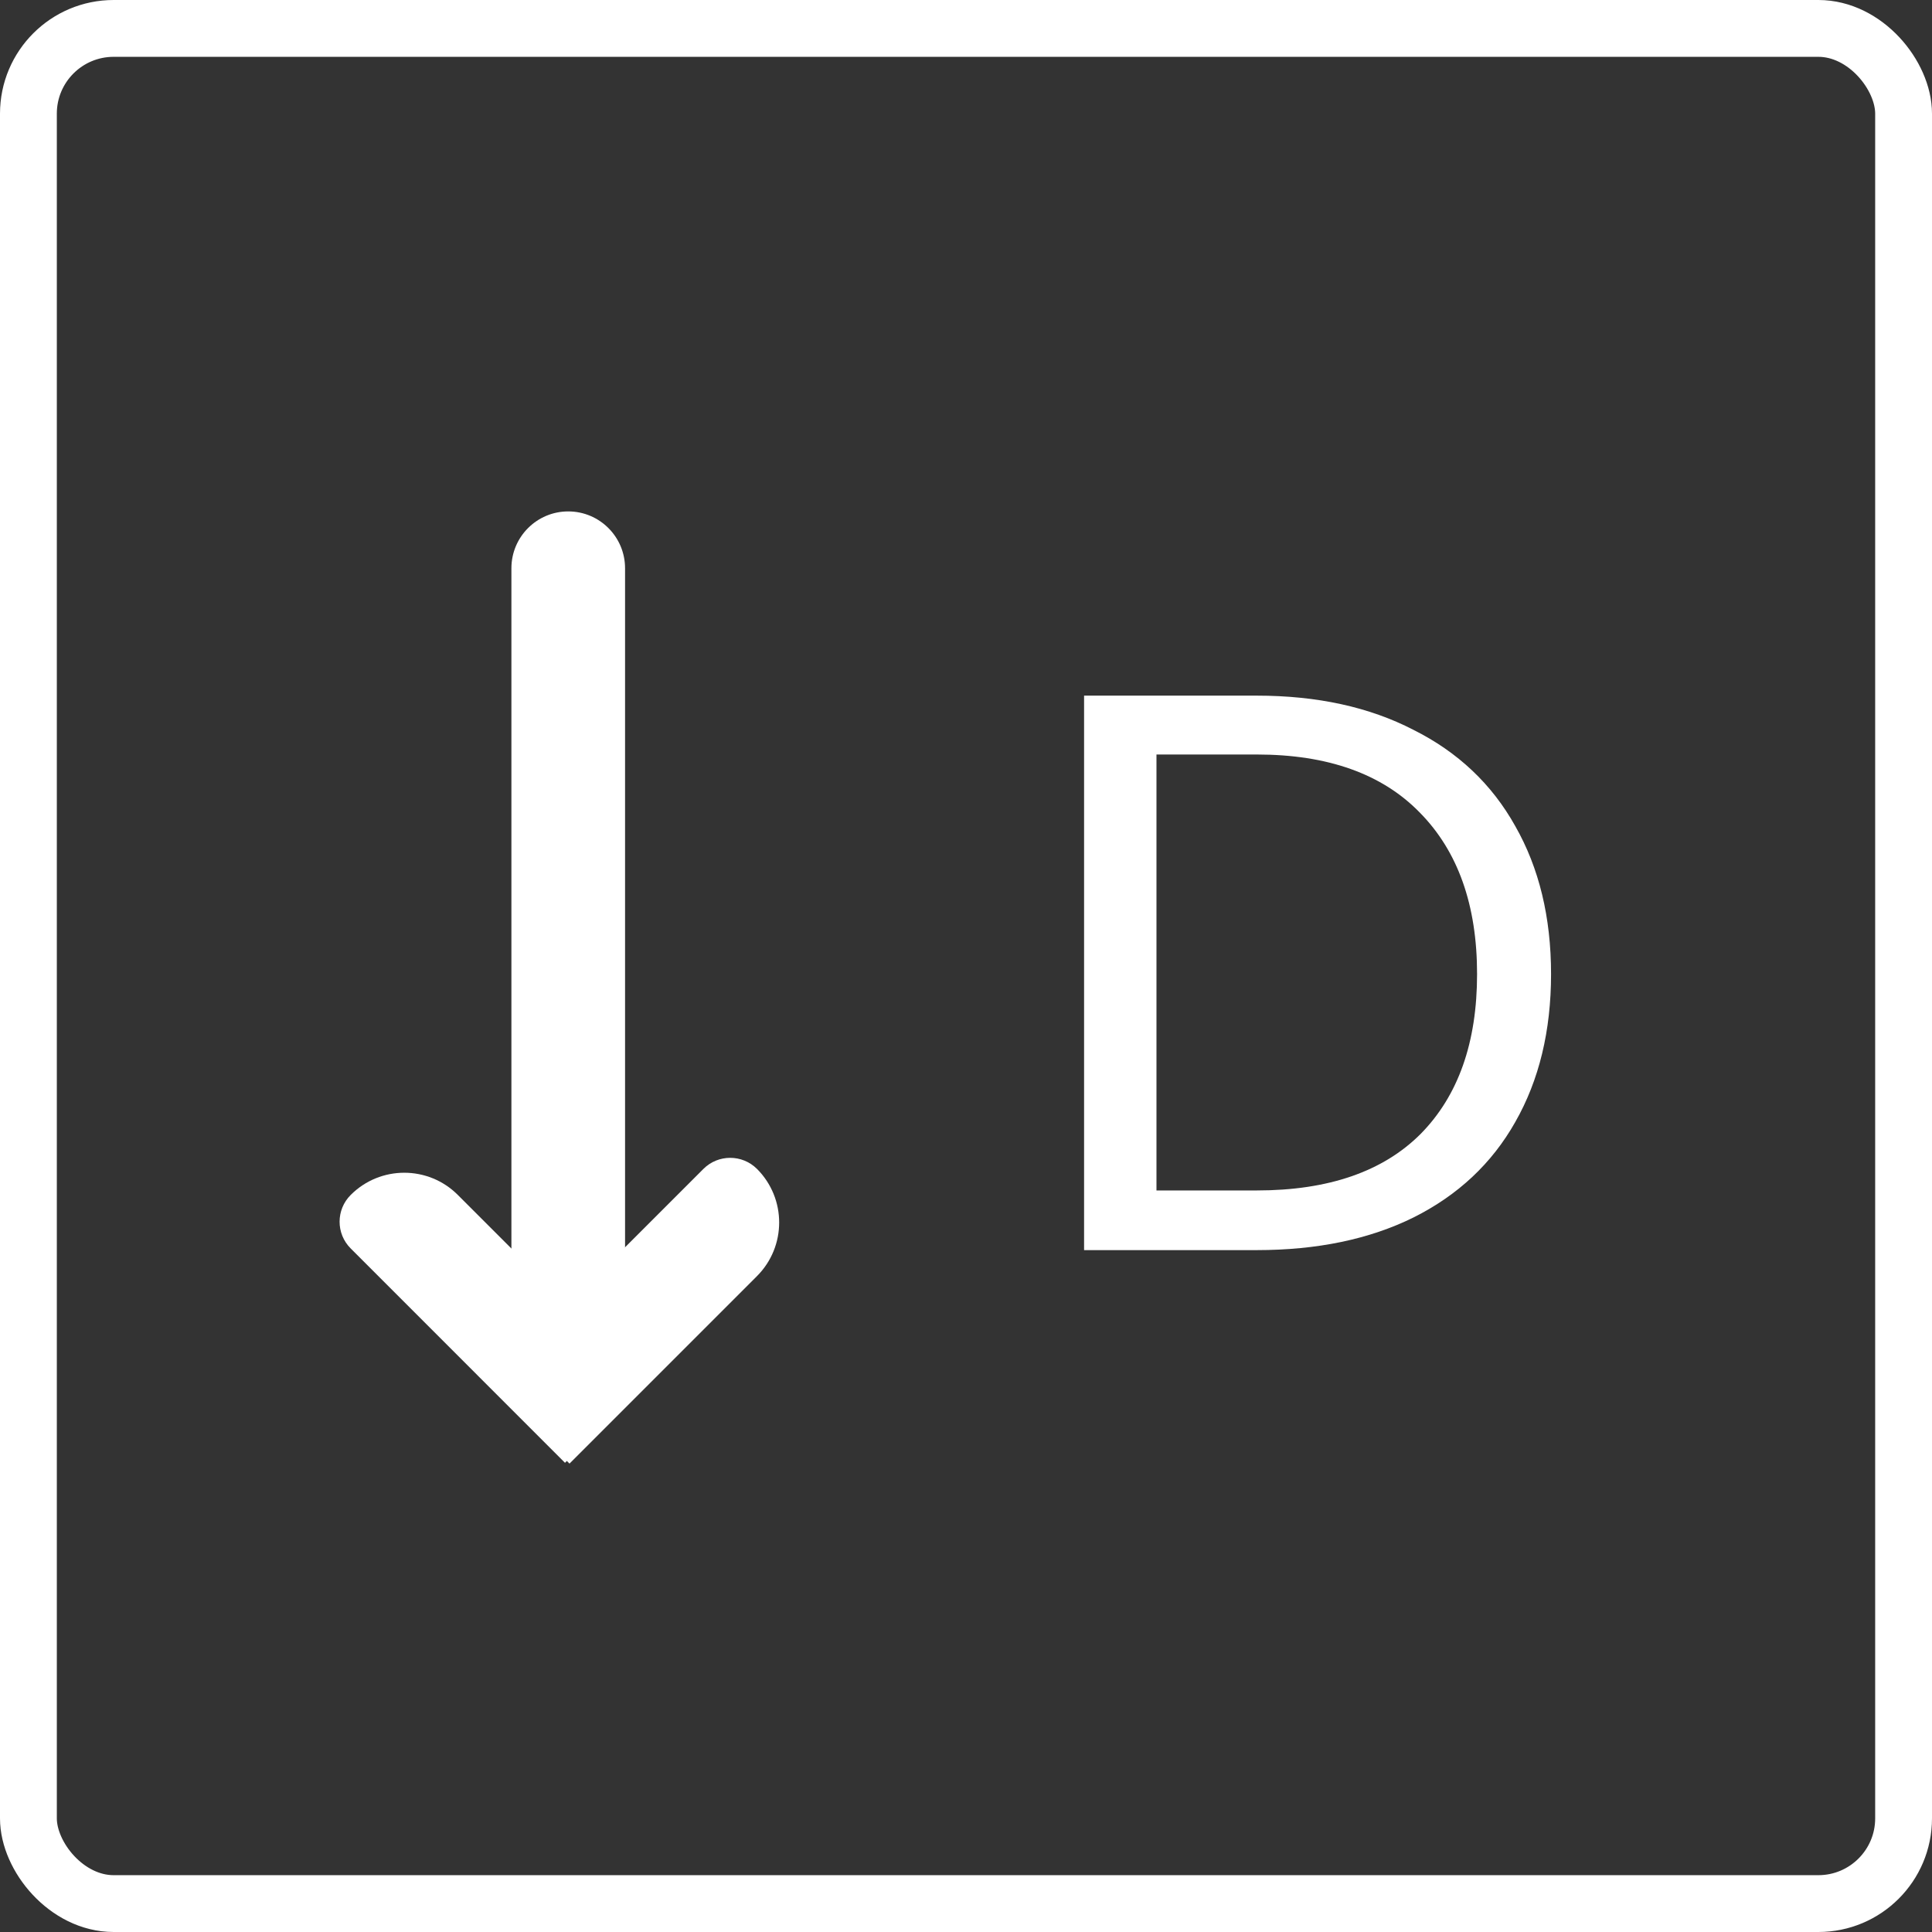 <svg width="34" height="34" viewBox="0 0 34 34" fill="none" xmlns="http://www.w3.org/2000/svg">
<rect x="0" y="0" width="34" height="34" fill="#333333" stroke="none"/>
<rect x="0.5" y="0.5" width="33" height="33" rx="1.5" stroke="white"/>
<path d="M22.116 12.242C23.18 12.242 24.099 12.443 24.874 12.844C25.658 13.236 26.255 13.801 26.666 14.538C27.086 15.275 27.296 16.143 27.296 17.142C27.296 18.141 27.086 19.009 26.666 19.746C26.255 20.474 25.658 21.034 24.874 21.426C24.099 21.809 23.18 22 22.116 22H19.078V12.242H22.116ZM22.116 20.95C23.376 20.95 24.337 20.619 25 19.956C25.663 19.284 25.994 18.346 25.994 17.142C25.994 15.929 25.658 14.981 24.986 14.3C24.323 13.619 23.367 13.278 22.116 13.278H20.352V20.95H22.116Z" fill="white"/>
<path d="M9 10C9 9.448 9.448 9 10 9C10.552 9 11 9.448 11 10V23H9V10Z" fill="white"/>
<path d="M6.172 21.971C5.911 21.711 5.911 21.289 6.172 21.029C6.692 20.508 7.537 20.508 8.057 21.029L11.357 24.328L9.943 25.743L6.172 21.971Z" fill="white"/>
<path d="M12.379 20.571C12.639 20.311 13.061 20.311 13.322 20.571C13.842 21.092 13.842 21.936 13.322 22.457L10.022 25.757L8.607 24.343L12.379 20.571Z" fill="white"/>
</svg>
